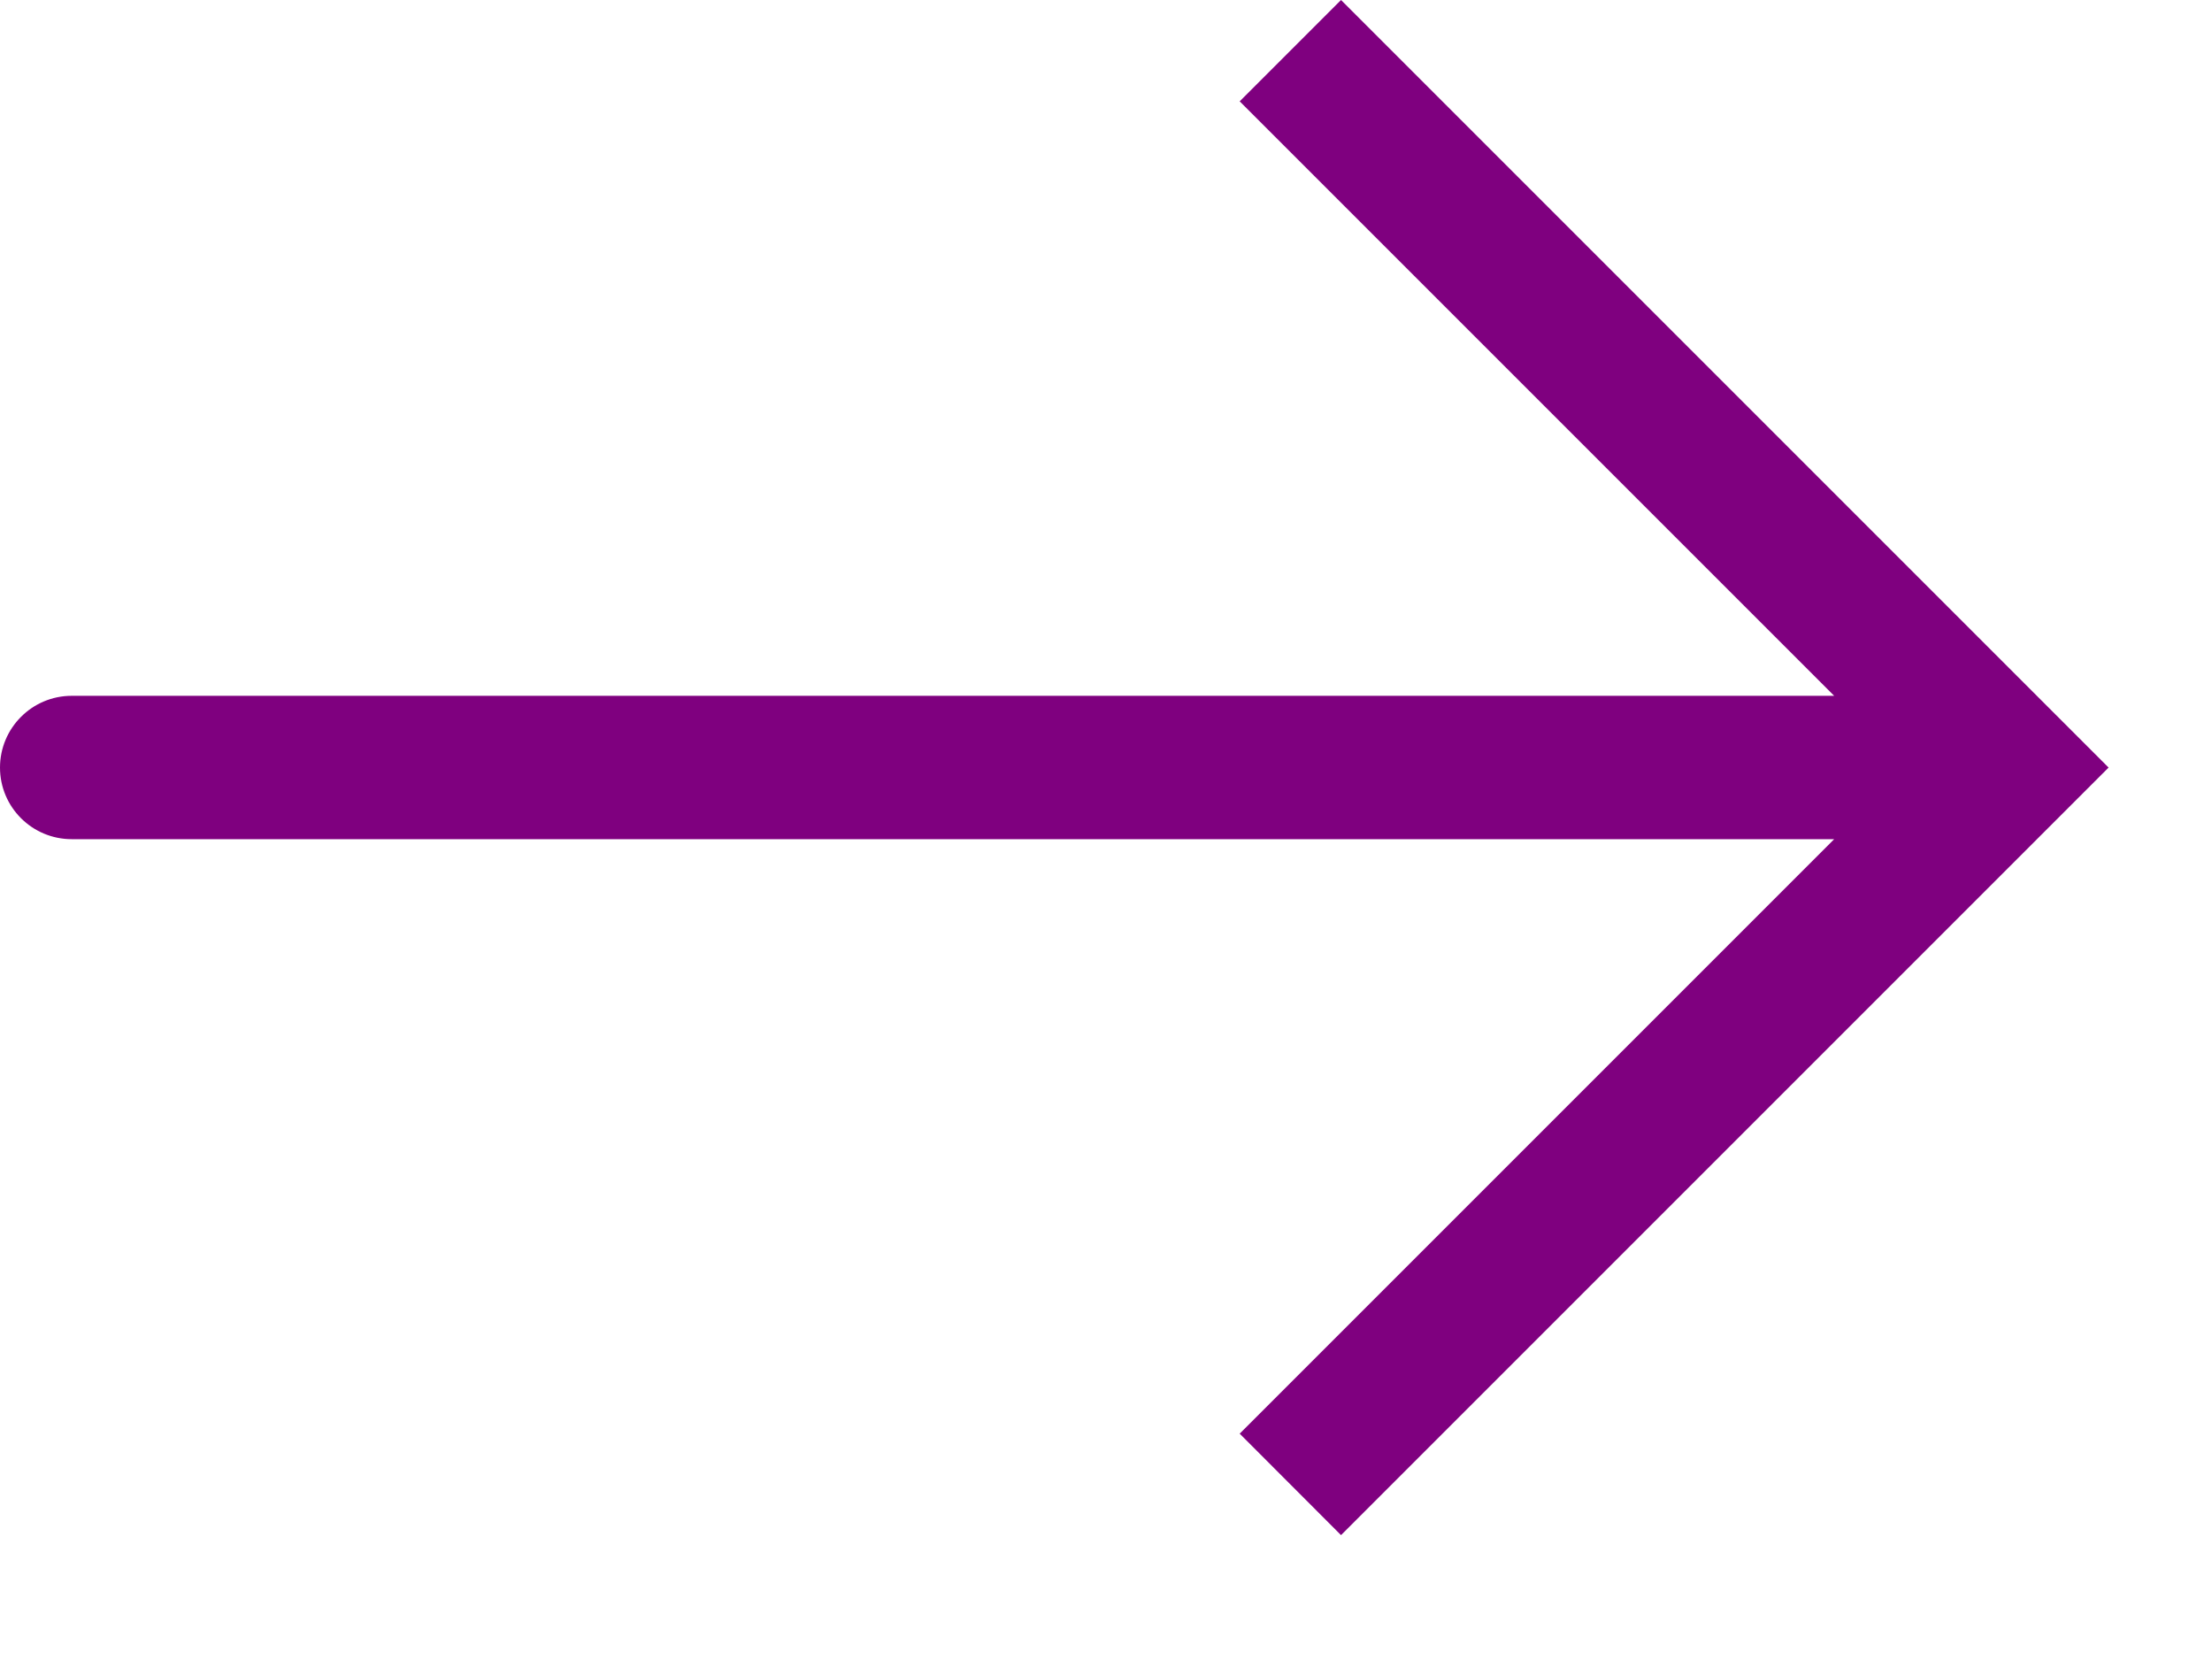 <svg width="16" height="12" viewBox="0 0 16 12" fill="none" xmlns="http://www.w3.org/2000/svg">
<path d="M13.267 5.033L0.519 5.033C0.232 5.033 5.49188e-06 5.266 5.47937e-06 5.552C5.46686e-06 5.838 0.232 6.07 0.519 6.07L13.267 6.07L8.967 10.37L9.7 11.104L15.252 5.552L9.7 -2.42676e-07L8.967 0.733L13.267 5.033Z" fill="#7F007F"/>
</svg>

